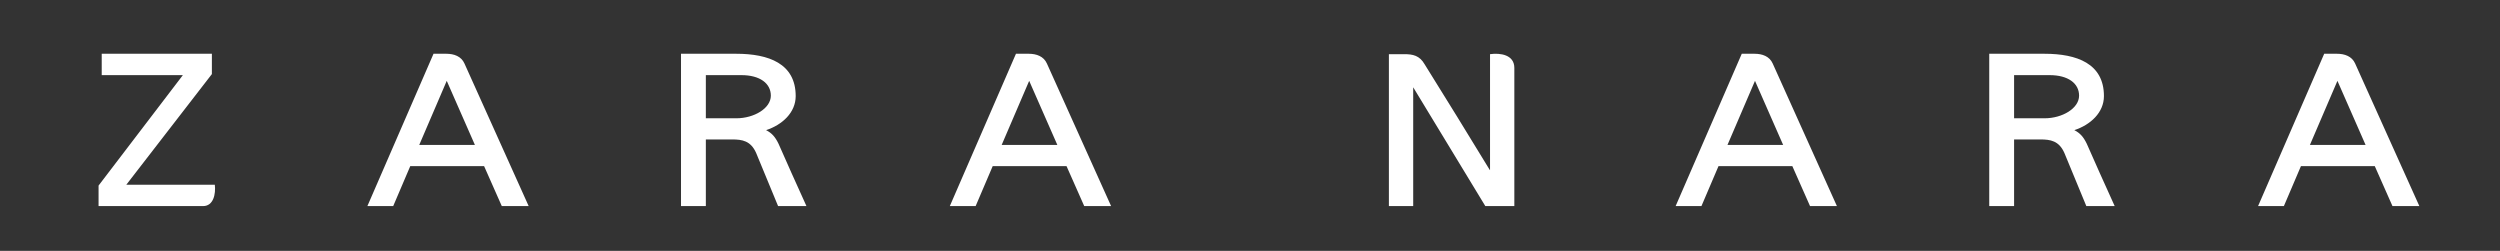 <?xml version="1.0" encoding="UTF-8"?>
<svg width="279px" height="28px" viewBox="0 0 279 28" version="1.1" xmlns="http://www.w3.org/2000/svg" xmlns:xlink="http://www.w3.org/1999/xlink">
    <rect x="0" y="0" width="279" height="28" fill="#333333" stroke="none"/>
    <title>logo white</title>
    <g id="logo-white" stroke="none" stroke-width="1" fill="current" fill-rule="evenodd">
        <path d="M23.646,6 L23.646,8.267 L14.097,20.615 L23.974,20.615 C24.092,21.631 23.834,23 22.66,23 L22.66,23 L11,23 L11,20.71 L20.408,8.385 L11.352,8.385 L11.352,6 L23.646,6 Z M49.81,6 C50.667,6 51.476,6.283 51.833,7.086 C54.119,12.115 56.714,17.971 59,23 L59,23 L56,23 L54.024,18.538 L45.786,18.538 L43.881,23 L41,23 L48.381,6 Z M82.168,6 C85.772,6 88.799,7.086 88.799,10.722 C88.799,12.564 87.297,13.933 85.495,14.524 C86.142,14.854 86.512,15.279 86.881,16.035 L86.881,16.035 L88.337,19.317 L90,23 L86.835,23 L84.386,17.074 C83.785,15.704 82.815,15.562 81.706,15.562 L81.706,15.562 L78.772,15.562 L78.772,23 L76,23 L76,6 Z M114.81,6 C115.667,6 116.476,6.283 116.833,7.086 C119.119,12.115 121.714,17.971 124,23 L124,23 L121,23 L119.024,18.538 L110.786,18.538 L108.881,23 L106,23 L113.381,6 Z M166.287,6.045 C167.45,5.881 169,6.116 169,7.576 L169,7.576 L169,23 L165.762,23 L157.713,9.742 L157.713,23 L155,23 L155,6.045 L156.71,6.045 C157.668,6.045 158.42,6.187 158.99,7.176 C161.407,11.061 163.847,14.994 166.218,18.903 L166.218,18.903 L166.287,18.997 Z M195.81,6 C196.667,6 197.476,6.283 197.833,7.086 C200.119,12.115 202.714,17.971 205,23 L205,23 L202,23 L200.024,18.538 L191.786,18.538 L189.881,23 L187,23 L194.381,6 Z M228.168,6 C231.772,6 234.799,7.086 234.799,10.722 C234.799,12.564 233.297,13.933 231.495,14.524 C232.142,14.854 232.512,15.279 232.881,16.035 L232.881,16.035 L234.337,19.317 L236,23 L232.835,23 L230.386,17.074 C229.785,15.704 228.815,15.562 227.706,15.562 L227.706,15.562 L224.772,15.562 L224.772,23 L222,23 L222,6 Z M260.81,6 C261.667,6 262.476,6.283 262.833,7.086 C265.119,12.115 267.714,17.971 270,23 L270,23 L267,23 L265.024,18.538 L256.786,18.538 L254.881,23 L252,23 L259.381,6 Z M49.857,9.022 L46.786,16.176 L53,16.176 L49.857,9.022 Z M114.857,9.022 L111.786,16.176 L118,16.176 L114.857,9.022 Z M195.857,9.022 L192.786,16.176 L199,16.176 L195.857,9.022 Z M260.857,9.022 L257.786,16.176 L264,16.176 L260.857,9.022 Z M82.746,8.385 L78.772,8.385 L78.772,13.201 L82.168,13.201 C84.155,13.201 86.026,12.092 86.026,10.675 C86.026,9.306 84.802,8.385 82.746,8.385 L82.746,8.385 Z M228.746,8.385 L224.772,8.385 L224.772,13.201 L228.168,13.201 C230.155,13.201 232.026,12.092 232.026,10.675 C232.026,9.306 230.802,8.385 228.746,8.385 L228.746,8.385 Z" id="Combined-Shape" fill="#FFFFFF" fill-rule="nonzero"></path>
    </g>
</svg>